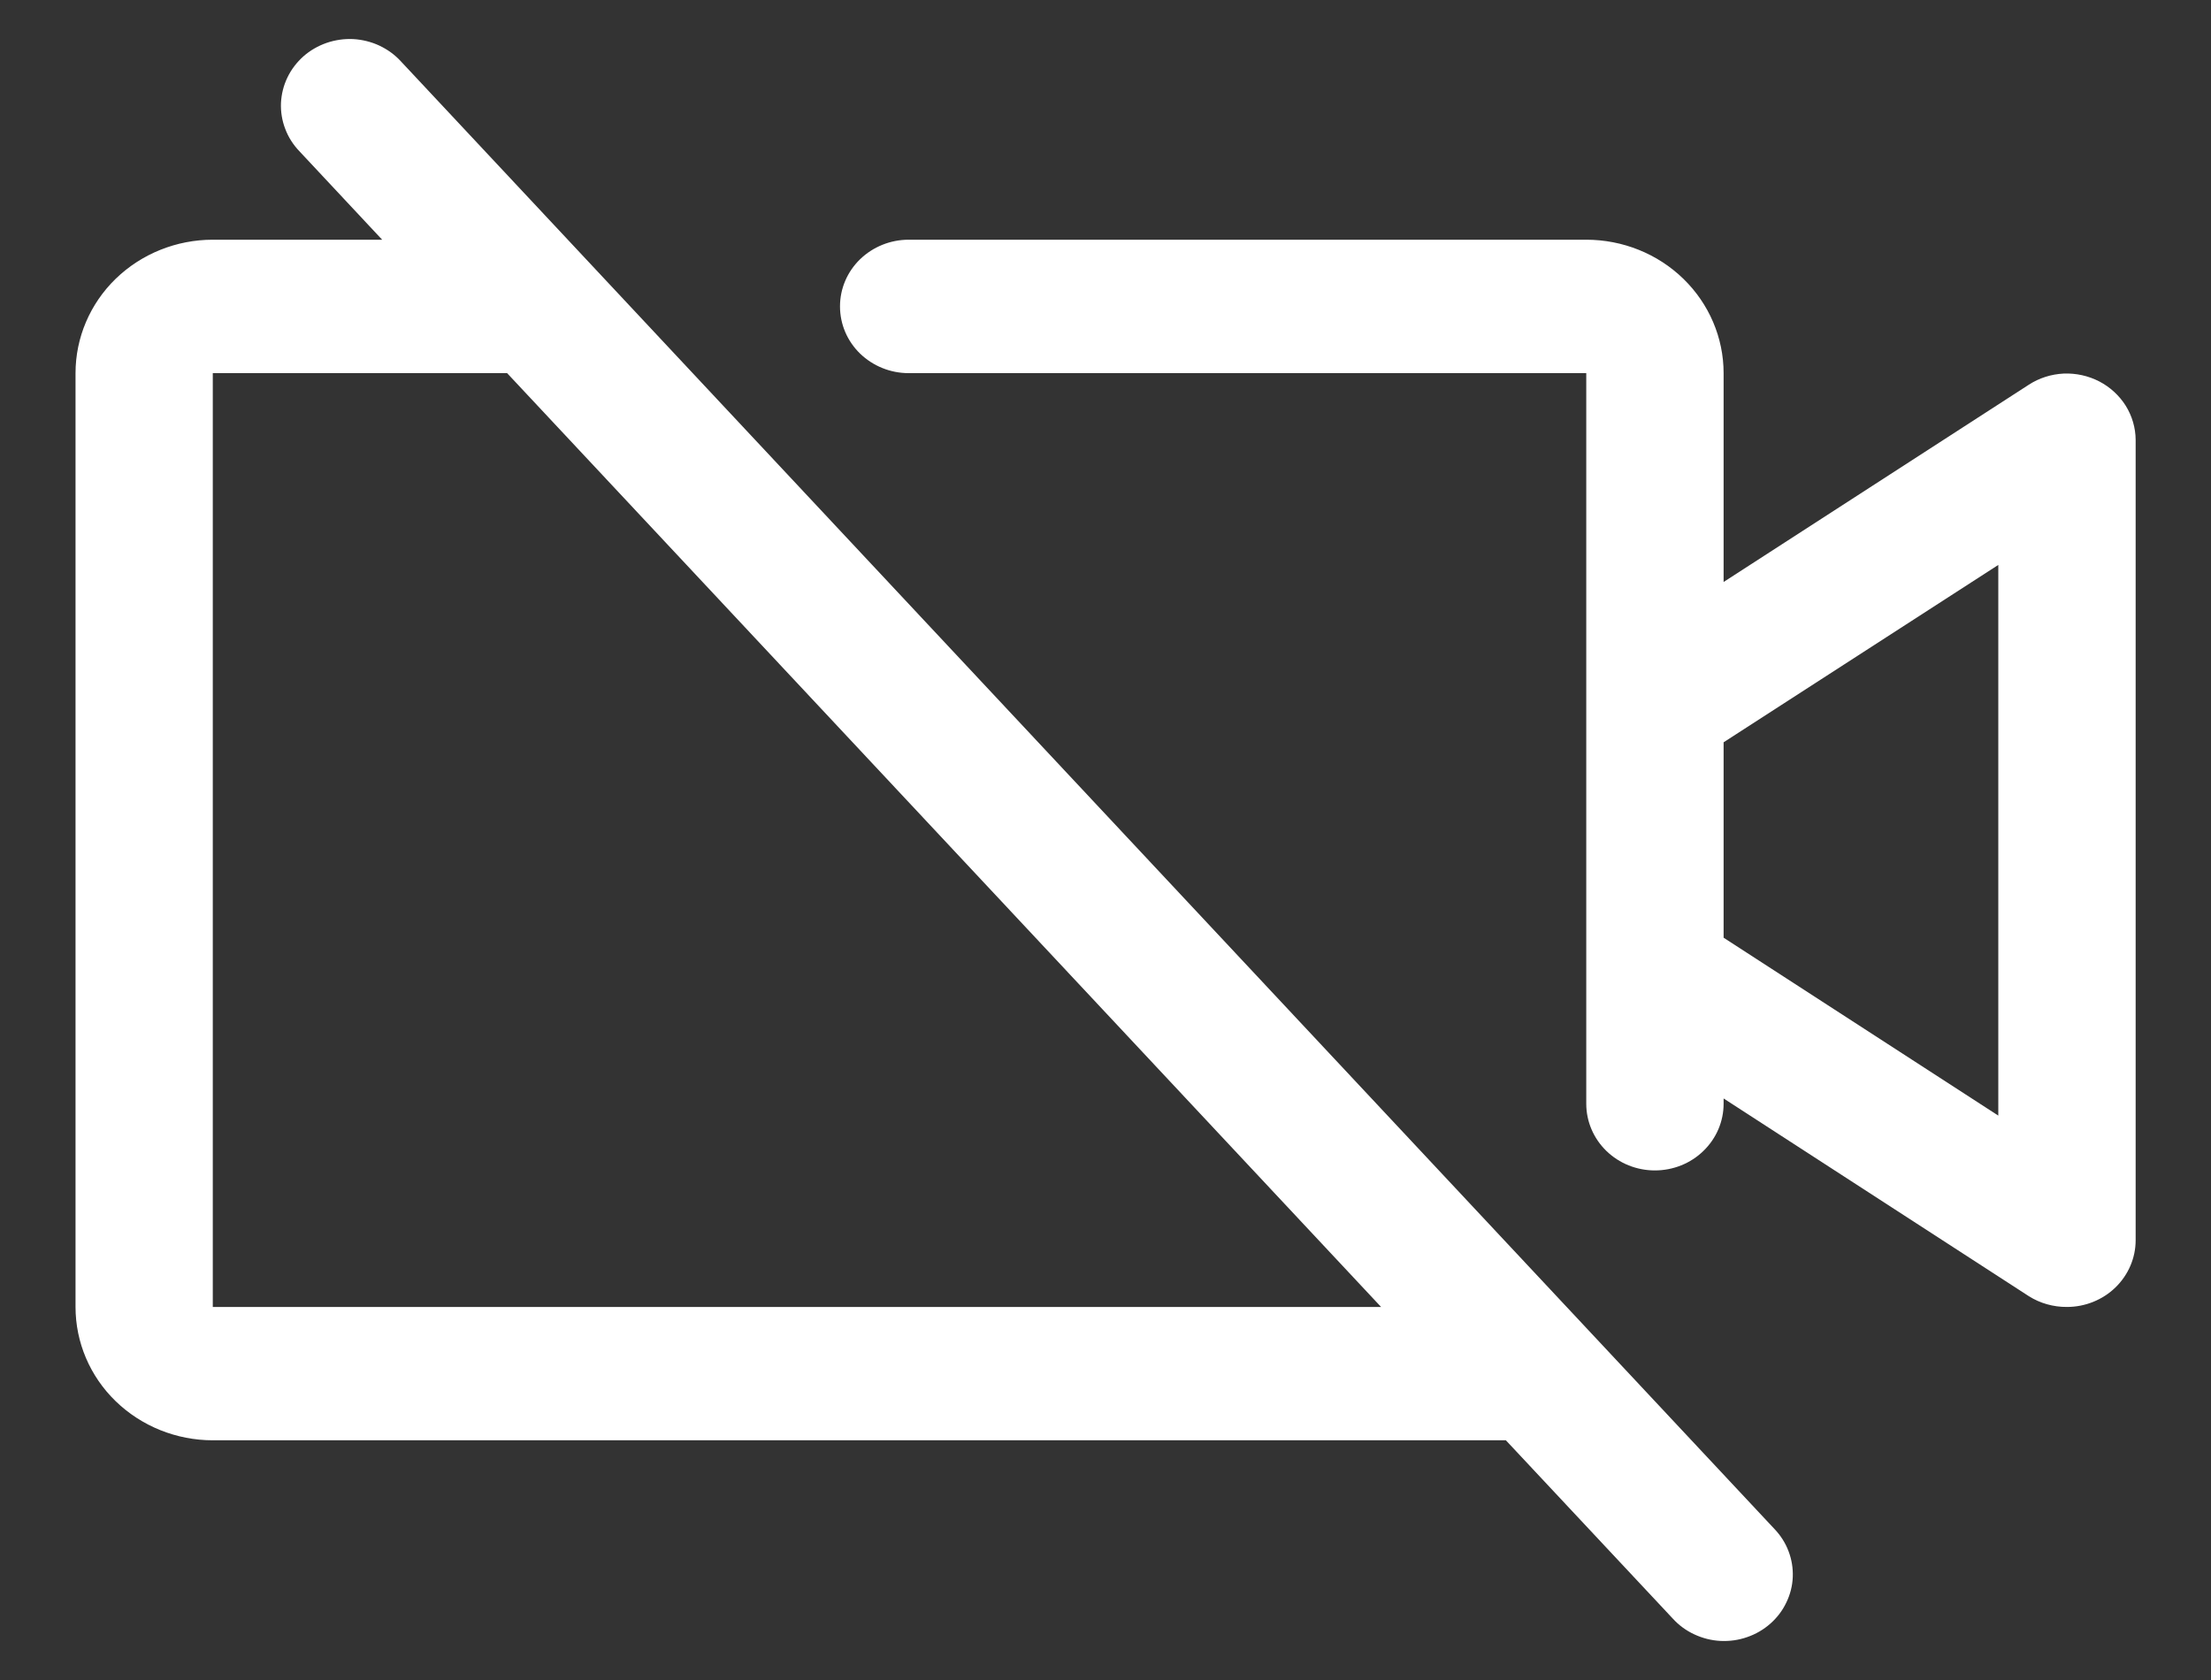 <svg width="25" height="19" viewBox="0 0 25 19" fill="none" xmlns="http://www.w3.org/2000/svg">
<rect x="0" y="0" width="25" height="19" fill="#333333" stroke="none"/>
<path d="M23.737 4.314C23.613 4.25 23.474 4.219 23.333 4.225C23.193 4.232 23.057 4.275 22.94 4.351L19.489 6.582V4.22C19.489 3.82 19.325 3.436 19.034 3.153C18.743 2.87 18.348 2.711 17.936 2.711H10.274C10.068 2.711 9.871 2.791 9.725 2.932C9.579 3.074 9.498 3.265 9.498 3.465C9.498 3.666 9.579 3.857 9.725 3.999C9.871 4.14 10.068 4.22 10.274 4.22H17.936V12.483C17.936 12.683 18.018 12.875 18.163 13.016C18.309 13.158 18.506 13.237 18.712 13.237C18.918 13.237 19.116 13.158 19.261 13.016C19.407 12.875 19.489 12.683 19.489 12.483V12.423L22.94 14.659C23.068 14.74 23.218 14.782 23.371 14.781C23.577 14.781 23.775 14.701 23.92 14.56C24.066 14.418 24.148 14.226 24.148 14.026V4.974C24.147 4.838 24.108 4.705 24.036 4.589C23.963 4.473 23.86 4.378 23.737 4.314ZM22.595 12.617L19.489 10.605V8.395L22.595 6.389V12.617ZM4.534 0.695C4.466 0.62 4.383 0.56 4.29 0.516C4.198 0.473 4.097 0.448 3.995 0.442C3.892 0.437 3.79 0.452 3.693 0.485C3.596 0.519 3.507 0.57 3.431 0.637C3.355 0.705 3.293 0.786 3.25 0.876C3.206 0.967 3.182 1.065 3.177 1.164C3.173 1.264 3.189 1.364 3.225 1.457C3.26 1.551 3.315 1.637 3.385 1.71L4.321 2.711H2.406C1.995 2.711 1.6 2.87 1.308 3.153C1.017 3.436 0.854 3.82 0.854 4.22V14.781C0.854 15.181 1.017 15.565 1.308 15.847C1.6 16.13 1.995 16.289 2.406 16.289H17.027L18.914 18.305C18.982 18.38 19.065 18.441 19.158 18.484C19.25 18.527 19.351 18.553 19.453 18.558C19.556 18.563 19.659 18.549 19.755 18.515C19.852 18.482 19.941 18.43 20.017 18.363C20.093 18.296 20.155 18.215 20.198 18.124C20.242 18.034 20.267 17.936 20.271 17.836C20.275 17.736 20.259 17.637 20.223 17.543C20.188 17.45 20.133 17.364 20.063 17.291L4.534 0.695ZM2.406 14.781V4.22H5.734L15.616 14.781H2.406Z" fill="white"/>
</svg>
